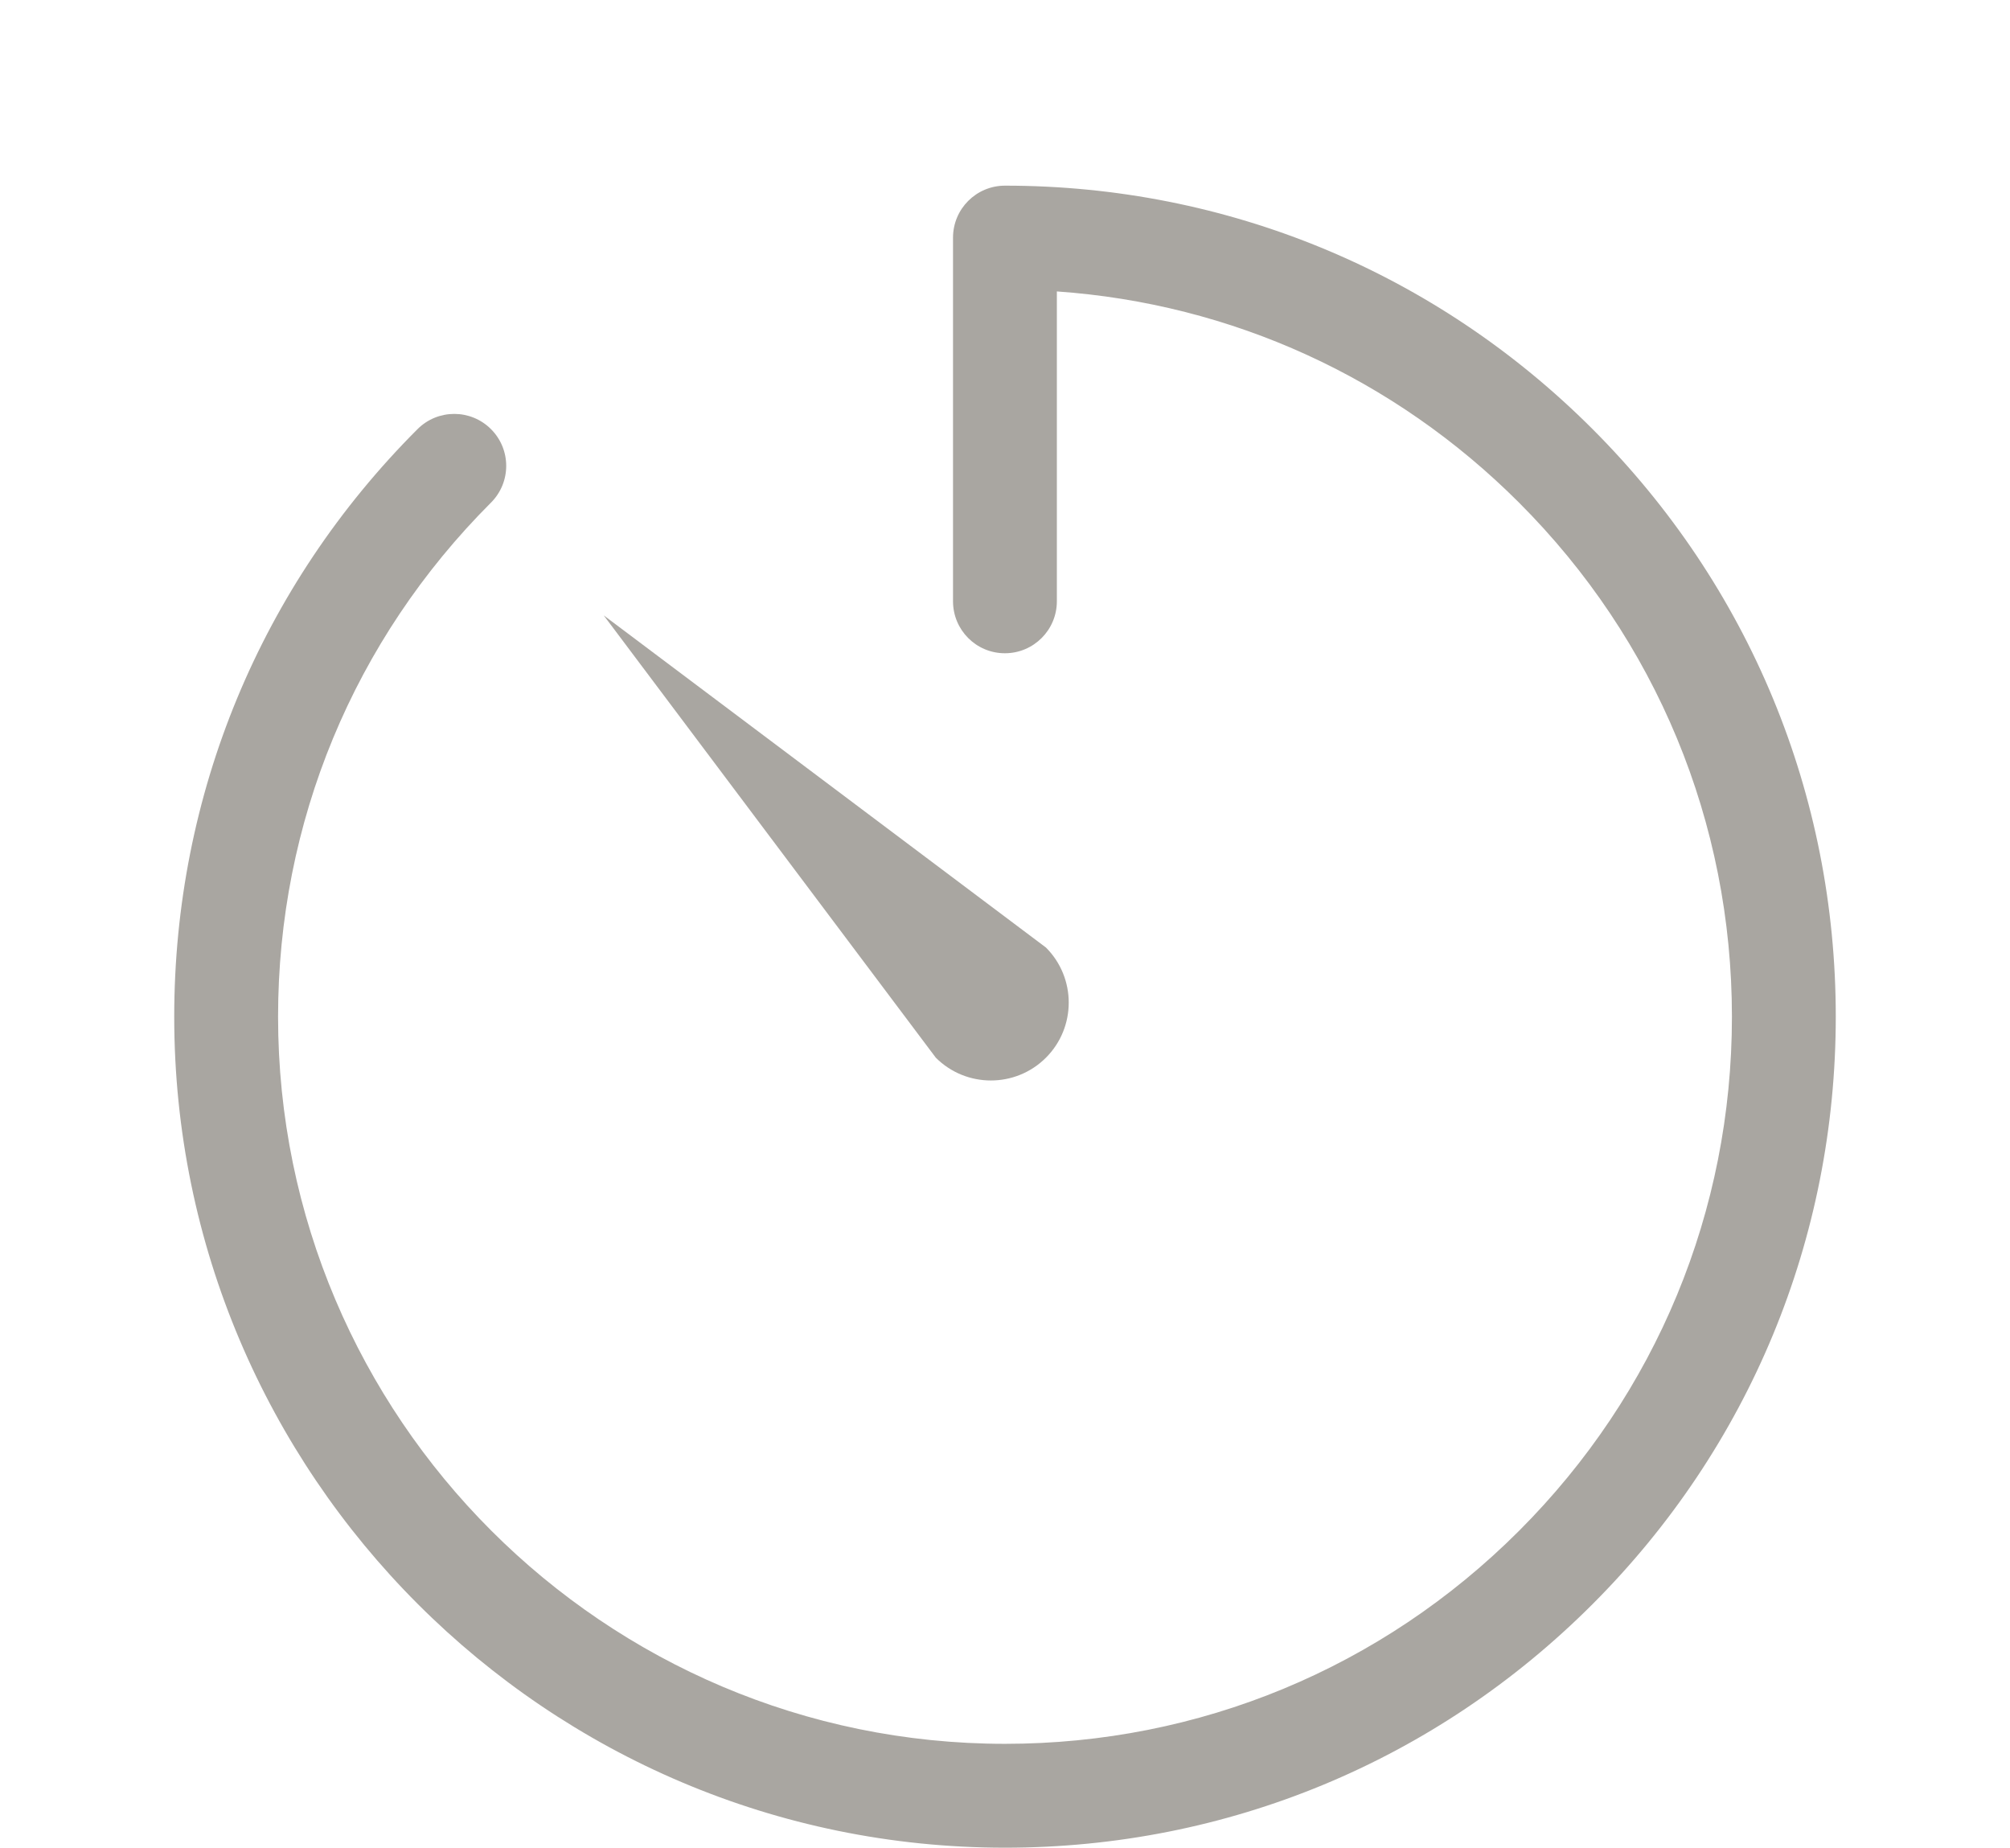 <?xml version="1.0" encoding="utf-8"?>
<!-- Generator: Adobe Illustrator 23.0.6, SVG Export Plug-In . SVG Version: 6.00 Build 0)  -->
<svg version="1.1" id="Layer_1" xmlns="http://www.w3.org/2000/svg" xmlns:xlink="http://www.w3.org/1999/xlink" x="0px" y="0px"
	 viewBox="0 0 1693.6 1556.5" style="enable-background:new 0 0 1693.6 1556.5;" xml:space="preserve">
<style type="text/css">
	.st0{fill:#A9A6A1;}
</style>
<g>
	<g>
		<path class="st0" d="M508.7,518.4L788.5,891c25.6,25.6,67.2,25.6,92.8,0c25.6-25.6,25.6-67.2,0-92.8L508.7,518.4z"/>
	</g>
	<g>
		<path class="st0" d="M846.8,1556.5c-386,0-700-314-700-700c0-187,72.8-362.8,205-495c17.1-17.1,44.8-17.1,61.9,0
			c17.1,17.1,17.1,44.8,0,61.9C298,539.1,234.3,692.9,234.3,856.5c0,337.7,274.8,612.5,612.5,612.5c163.6,0,317.4-63.7,433.1-179.4
			c115.7-115.7,179.4-269.5,179.4-433.1s-63.7-317.4-179.4-433.1c-105.3-105.3-242.2-167.6-389.4-177.9v261
			c0,24.2-19.6,43.8-43.8,43.8S803,530.7,803,506.5V200.2c0-24.2,19.6-43.8,43.8-43.8c187,0,362.8,72.8,495,205
			c132.2,132.2,205,308,205,495c0,187-72.8,362.8-205,495C1209.6,1483.7,1033.8,1556.5,846.8,1556.5z"/>
	</g>
</g>
</svg>
